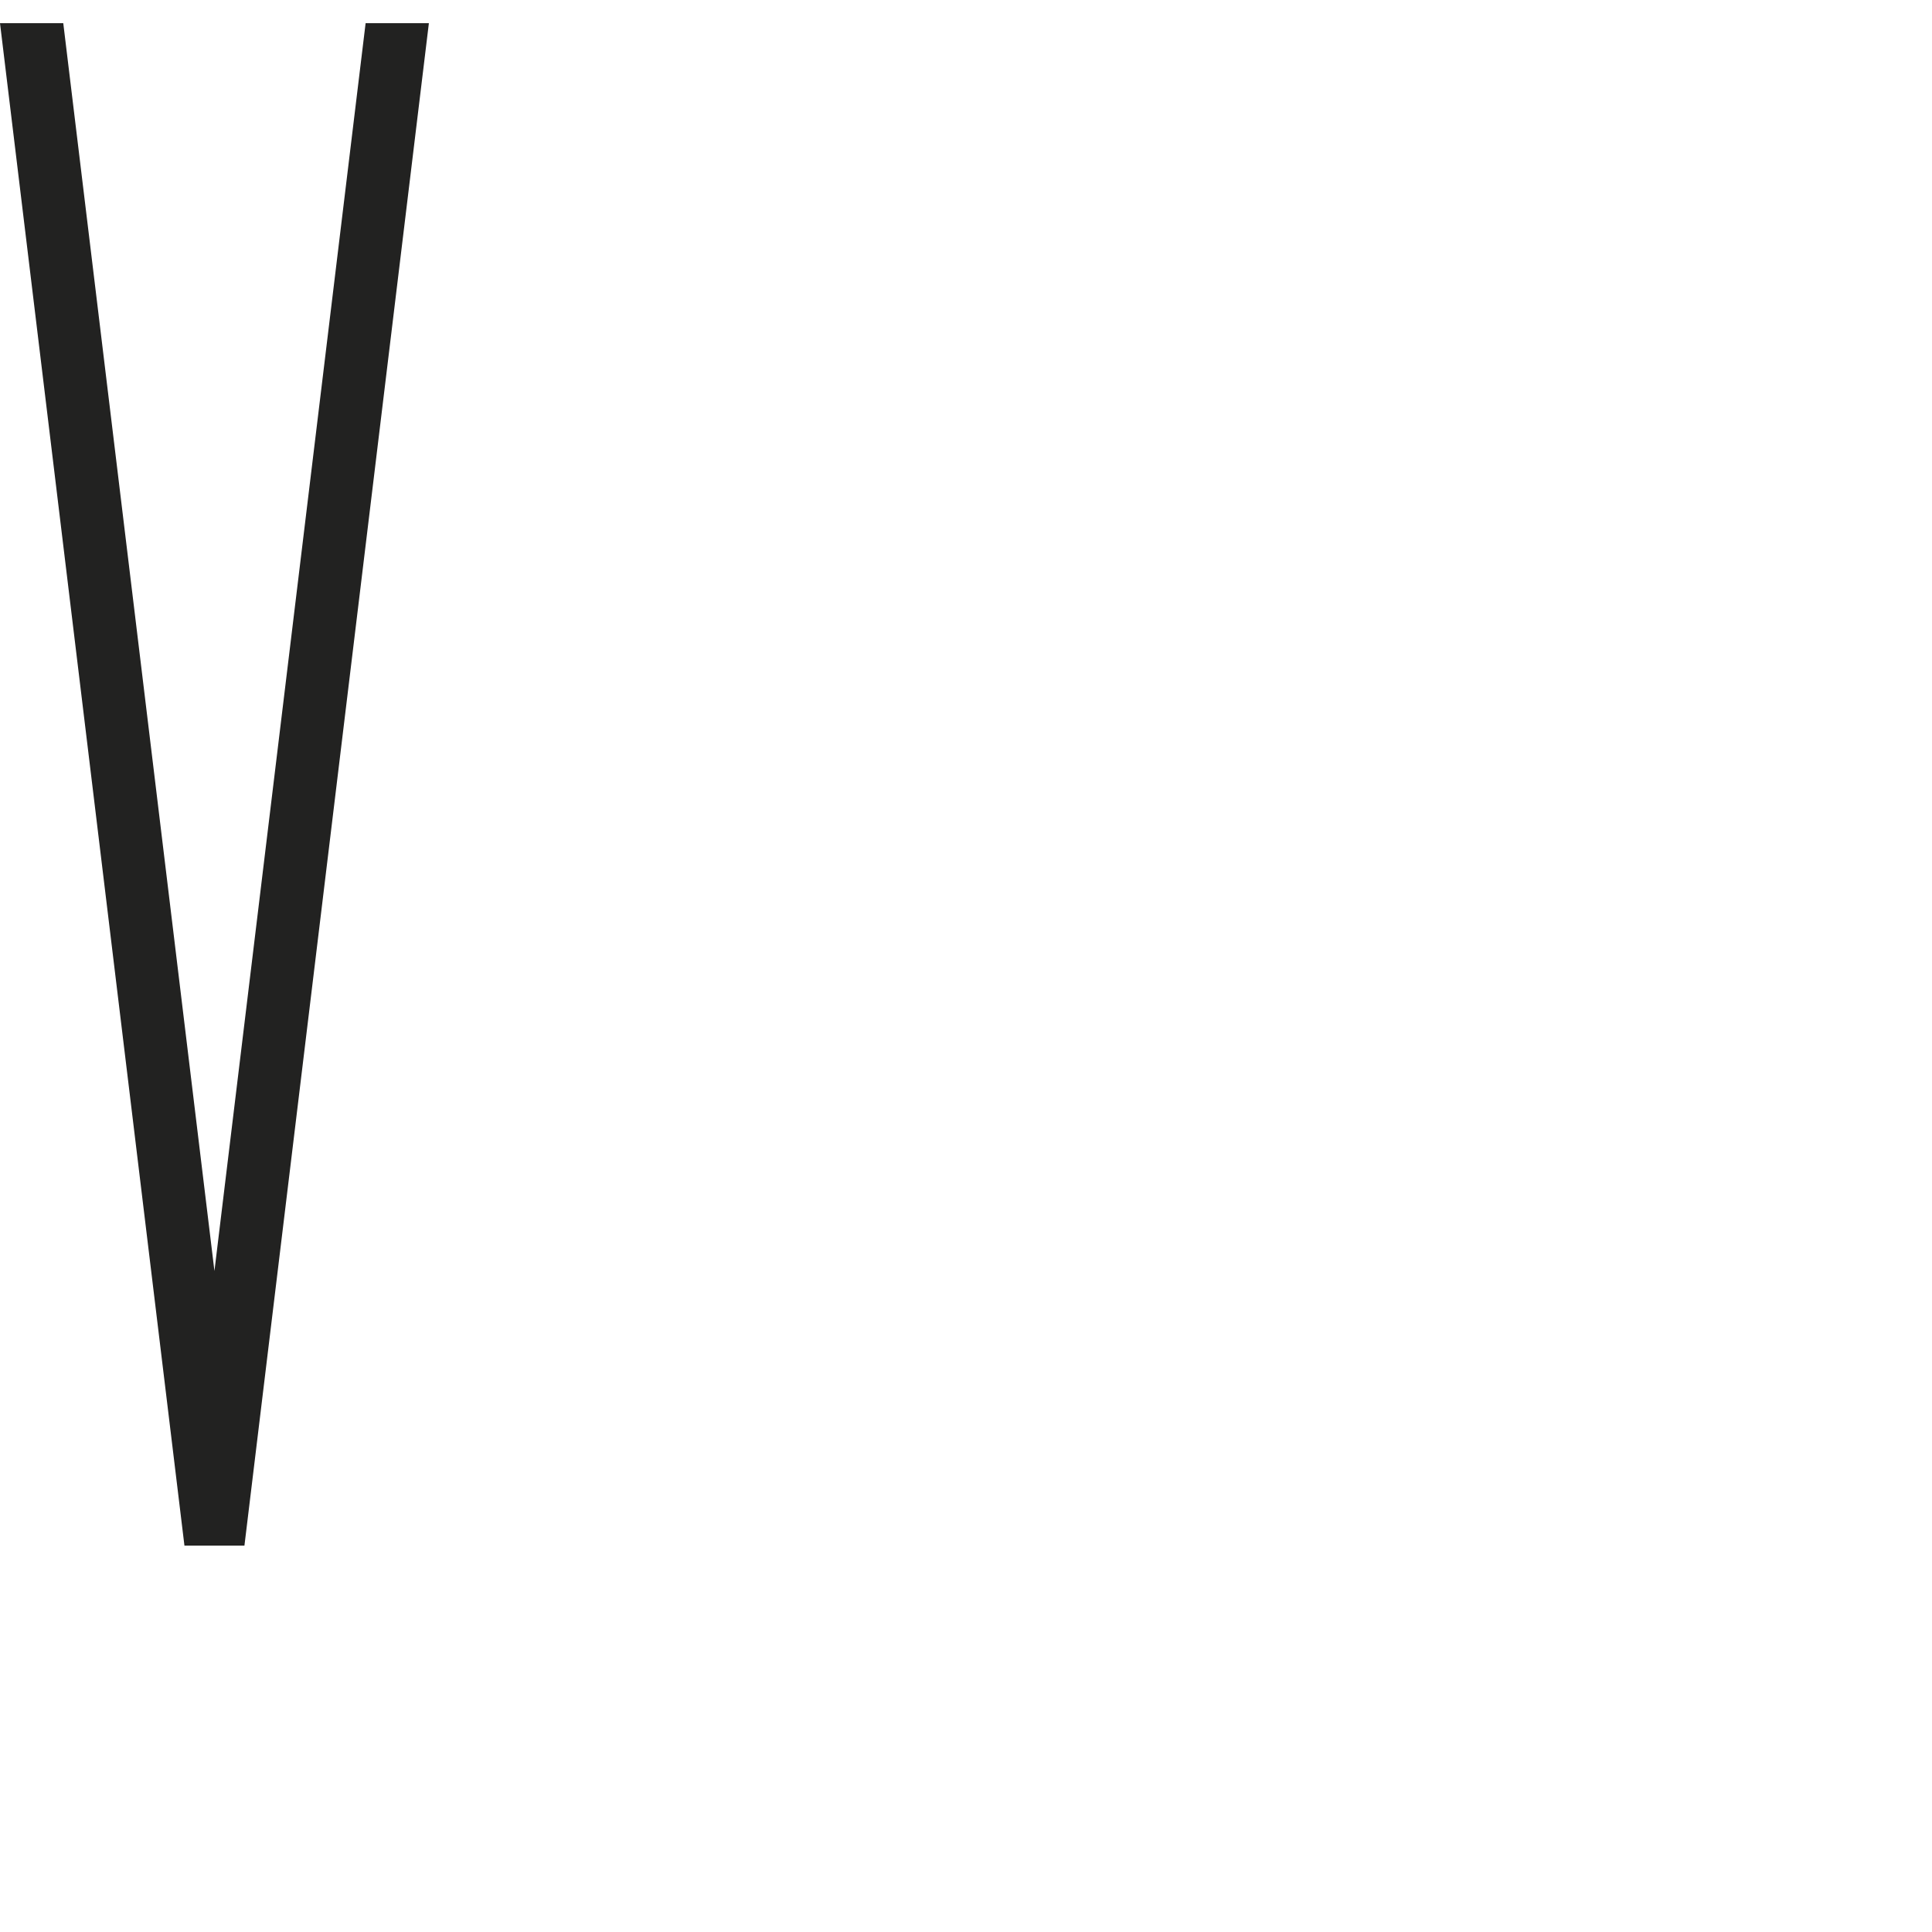 <?xml version="1.0" encoding="iso-8859-1"?>
<!-- Generator: Adobe Illustrator 21.0.0, SVG Export Plug-In . SVG Version: 6.00 Build 0)  -->
<svg version="1.1" xmlns="http://www.w3.org/2000/svg" xmlns:xlink="http://www.w3.org/1999/xlink" x="0px" y="0px"
	 viewBox="0 0 1000 1000" style="enable-background:new 0 0 1000 1000;" xml:space="preserve">
<g id="Cap_x5F_22_x5F_V">
	<polygon style="fill:#222221;" points="126.521,800 221.988,12 189.241,12 110.994,657.862 32.747,12 0,12 95.466,799.999 	"/>
</g>
<g id="Calque_1">
</g>
</svg>
